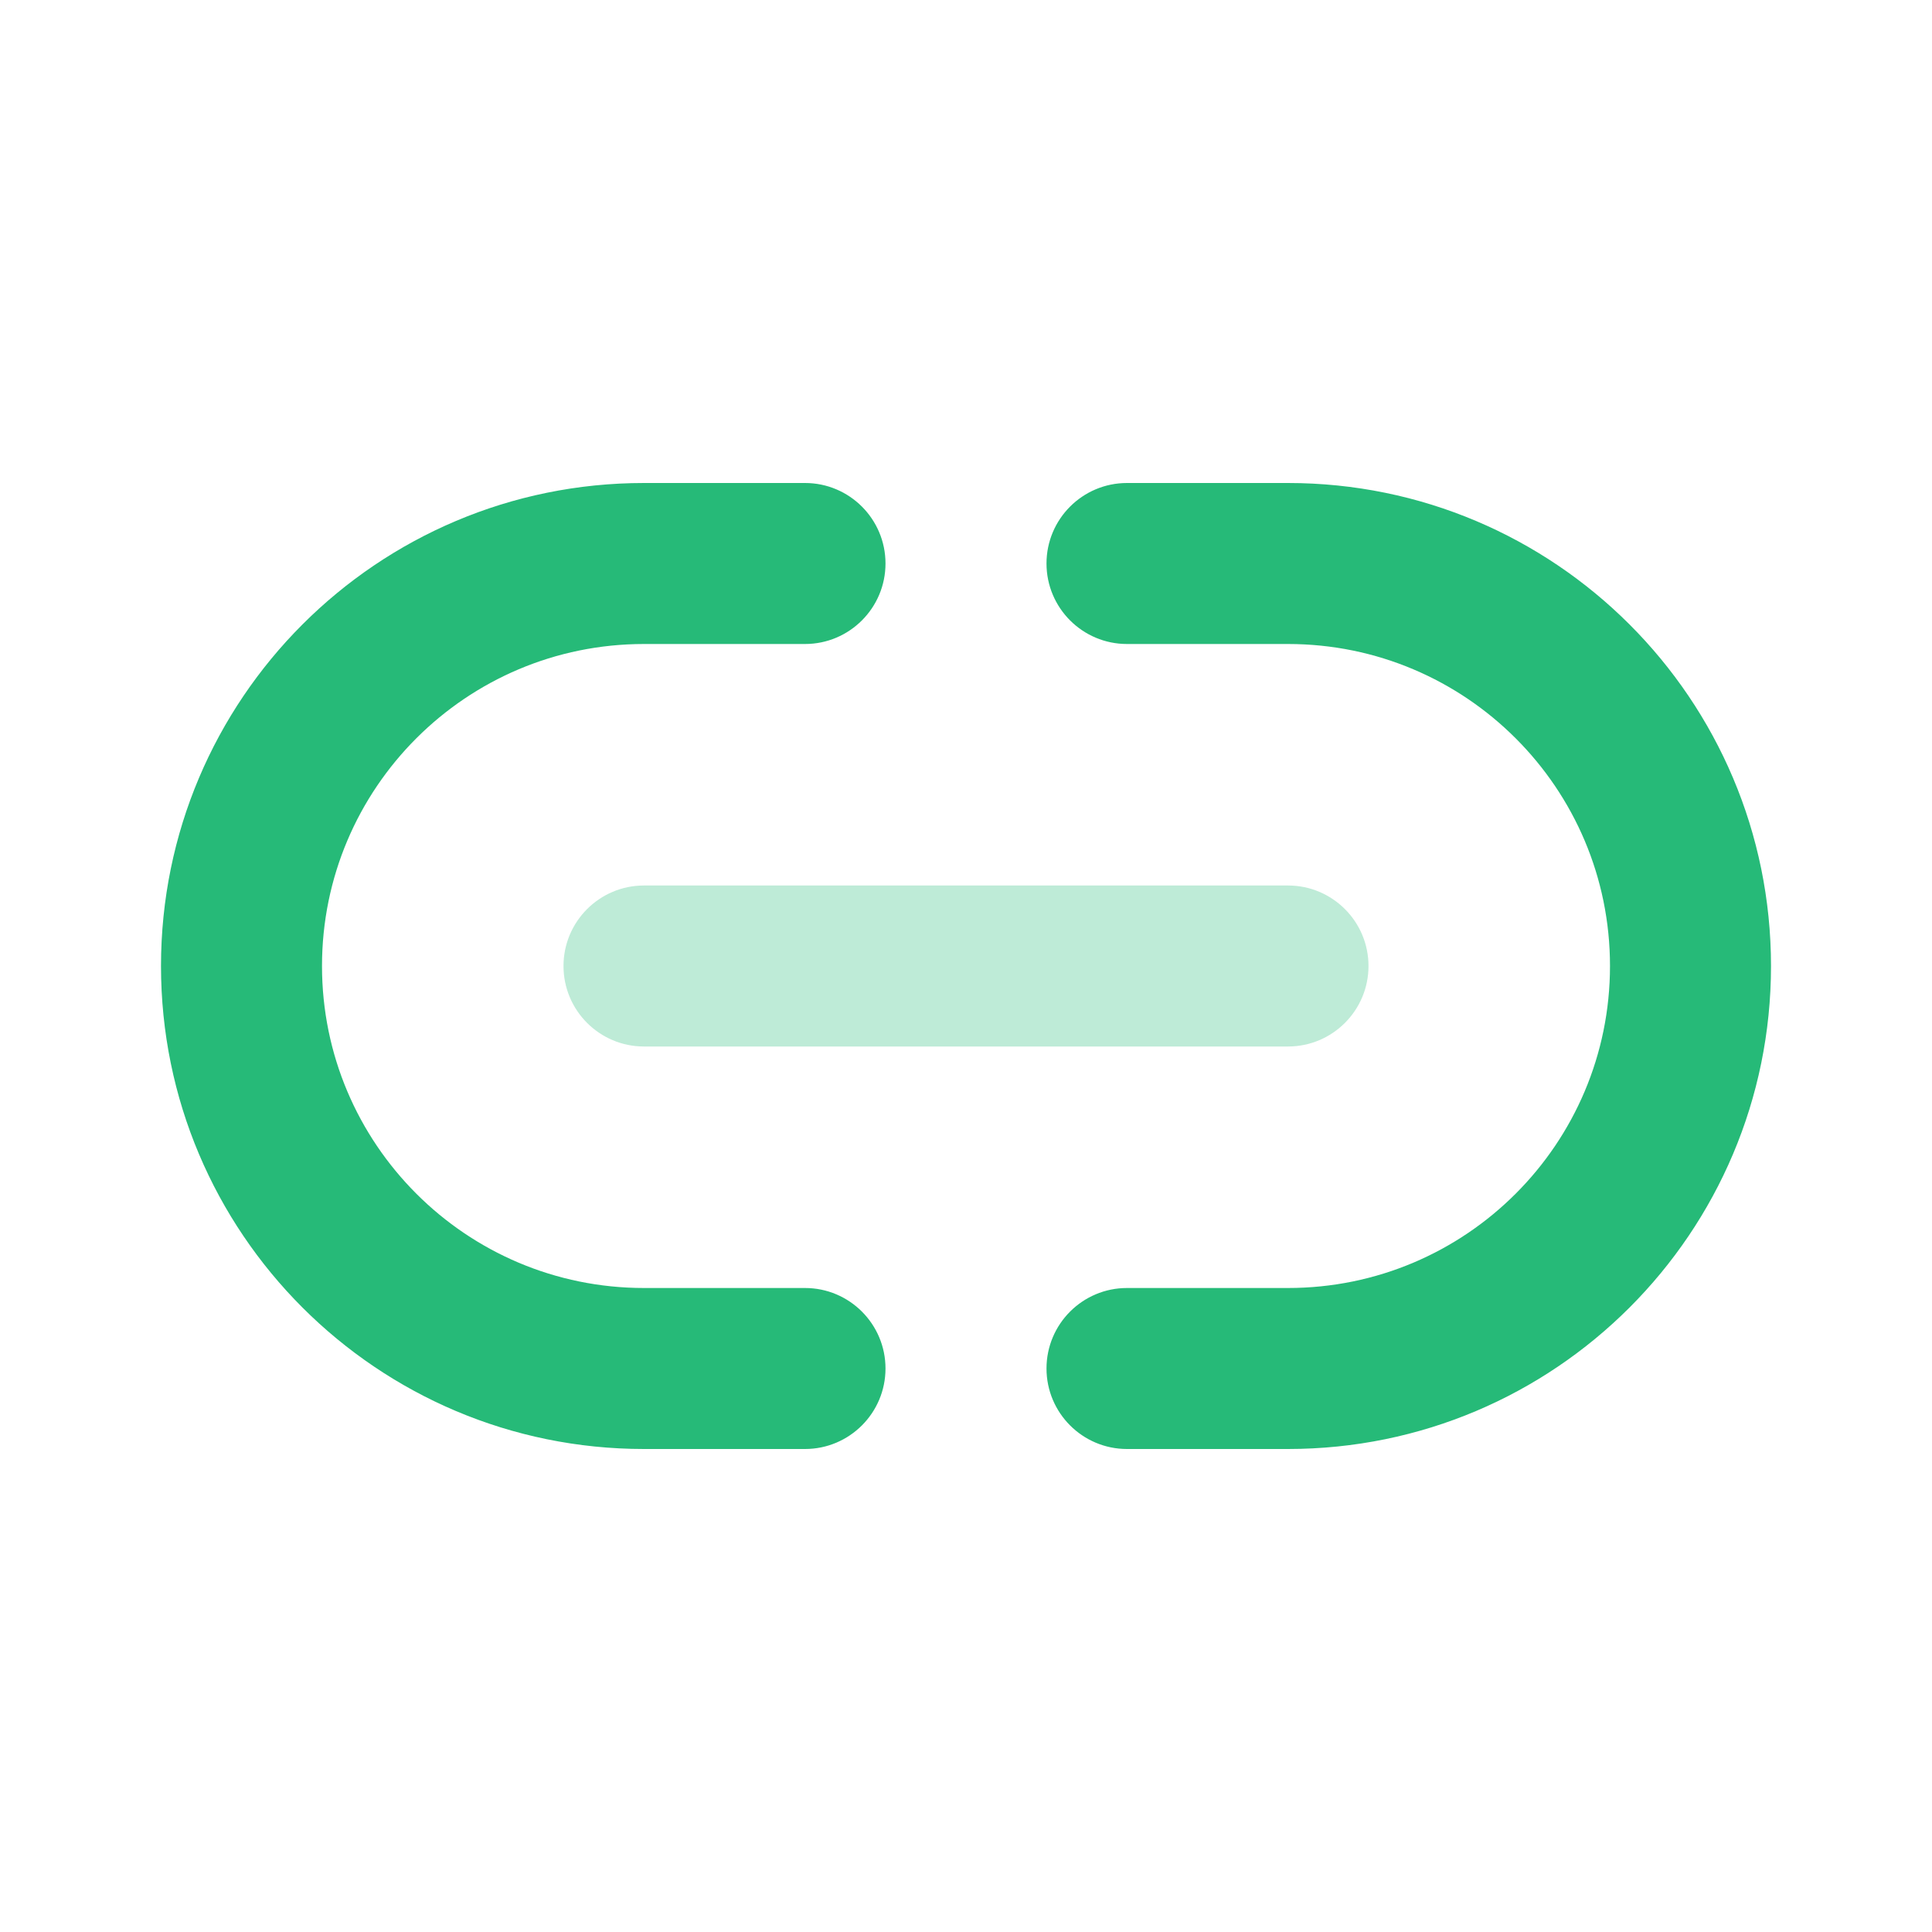 <svg width="24" height="24" viewBox="0 0 24 24" fill="none" xmlns="http://www.w3.org/2000/svg">
<path opacity="0.3" d="M7 12C7 11.448 7.448 11 8 11H16C16.552 11 17 11.448 17 12C17 12.552 16.552 13 16 13H8C7.448 13 7 12.552 7 12Z" fill="#26BA78"/>
<path fill-rule="evenodd" clip-rule="evenodd" d="M2 12C2 8.686 4.686 6 8 6H10C10.552 6 11 6.448 11 7C11 7.552 10.552 8 10 8H8C5.791 8 4 9.791 4 12C4 14.209 5.791 16 8 16H10C10.552 16 11 16.448 11 17C11 17.552 10.552 18 10 18H8C4.686 18 2 15.314 2 12ZM13 7C13 6.448 13.448 6 14 6H16C19.314 6 22 8.686 22 12C22 15.314 19.314 18 16 18H14C13.448 18 13 17.552 13 17C13 16.448 13.448 16 14 16H16C18.209 16 20 14.209 20 12C20 9.791 18.209 8 16 8H14C13.448 8 13 7.552 13 7Z" fill="#26BA78"/>
</svg>
